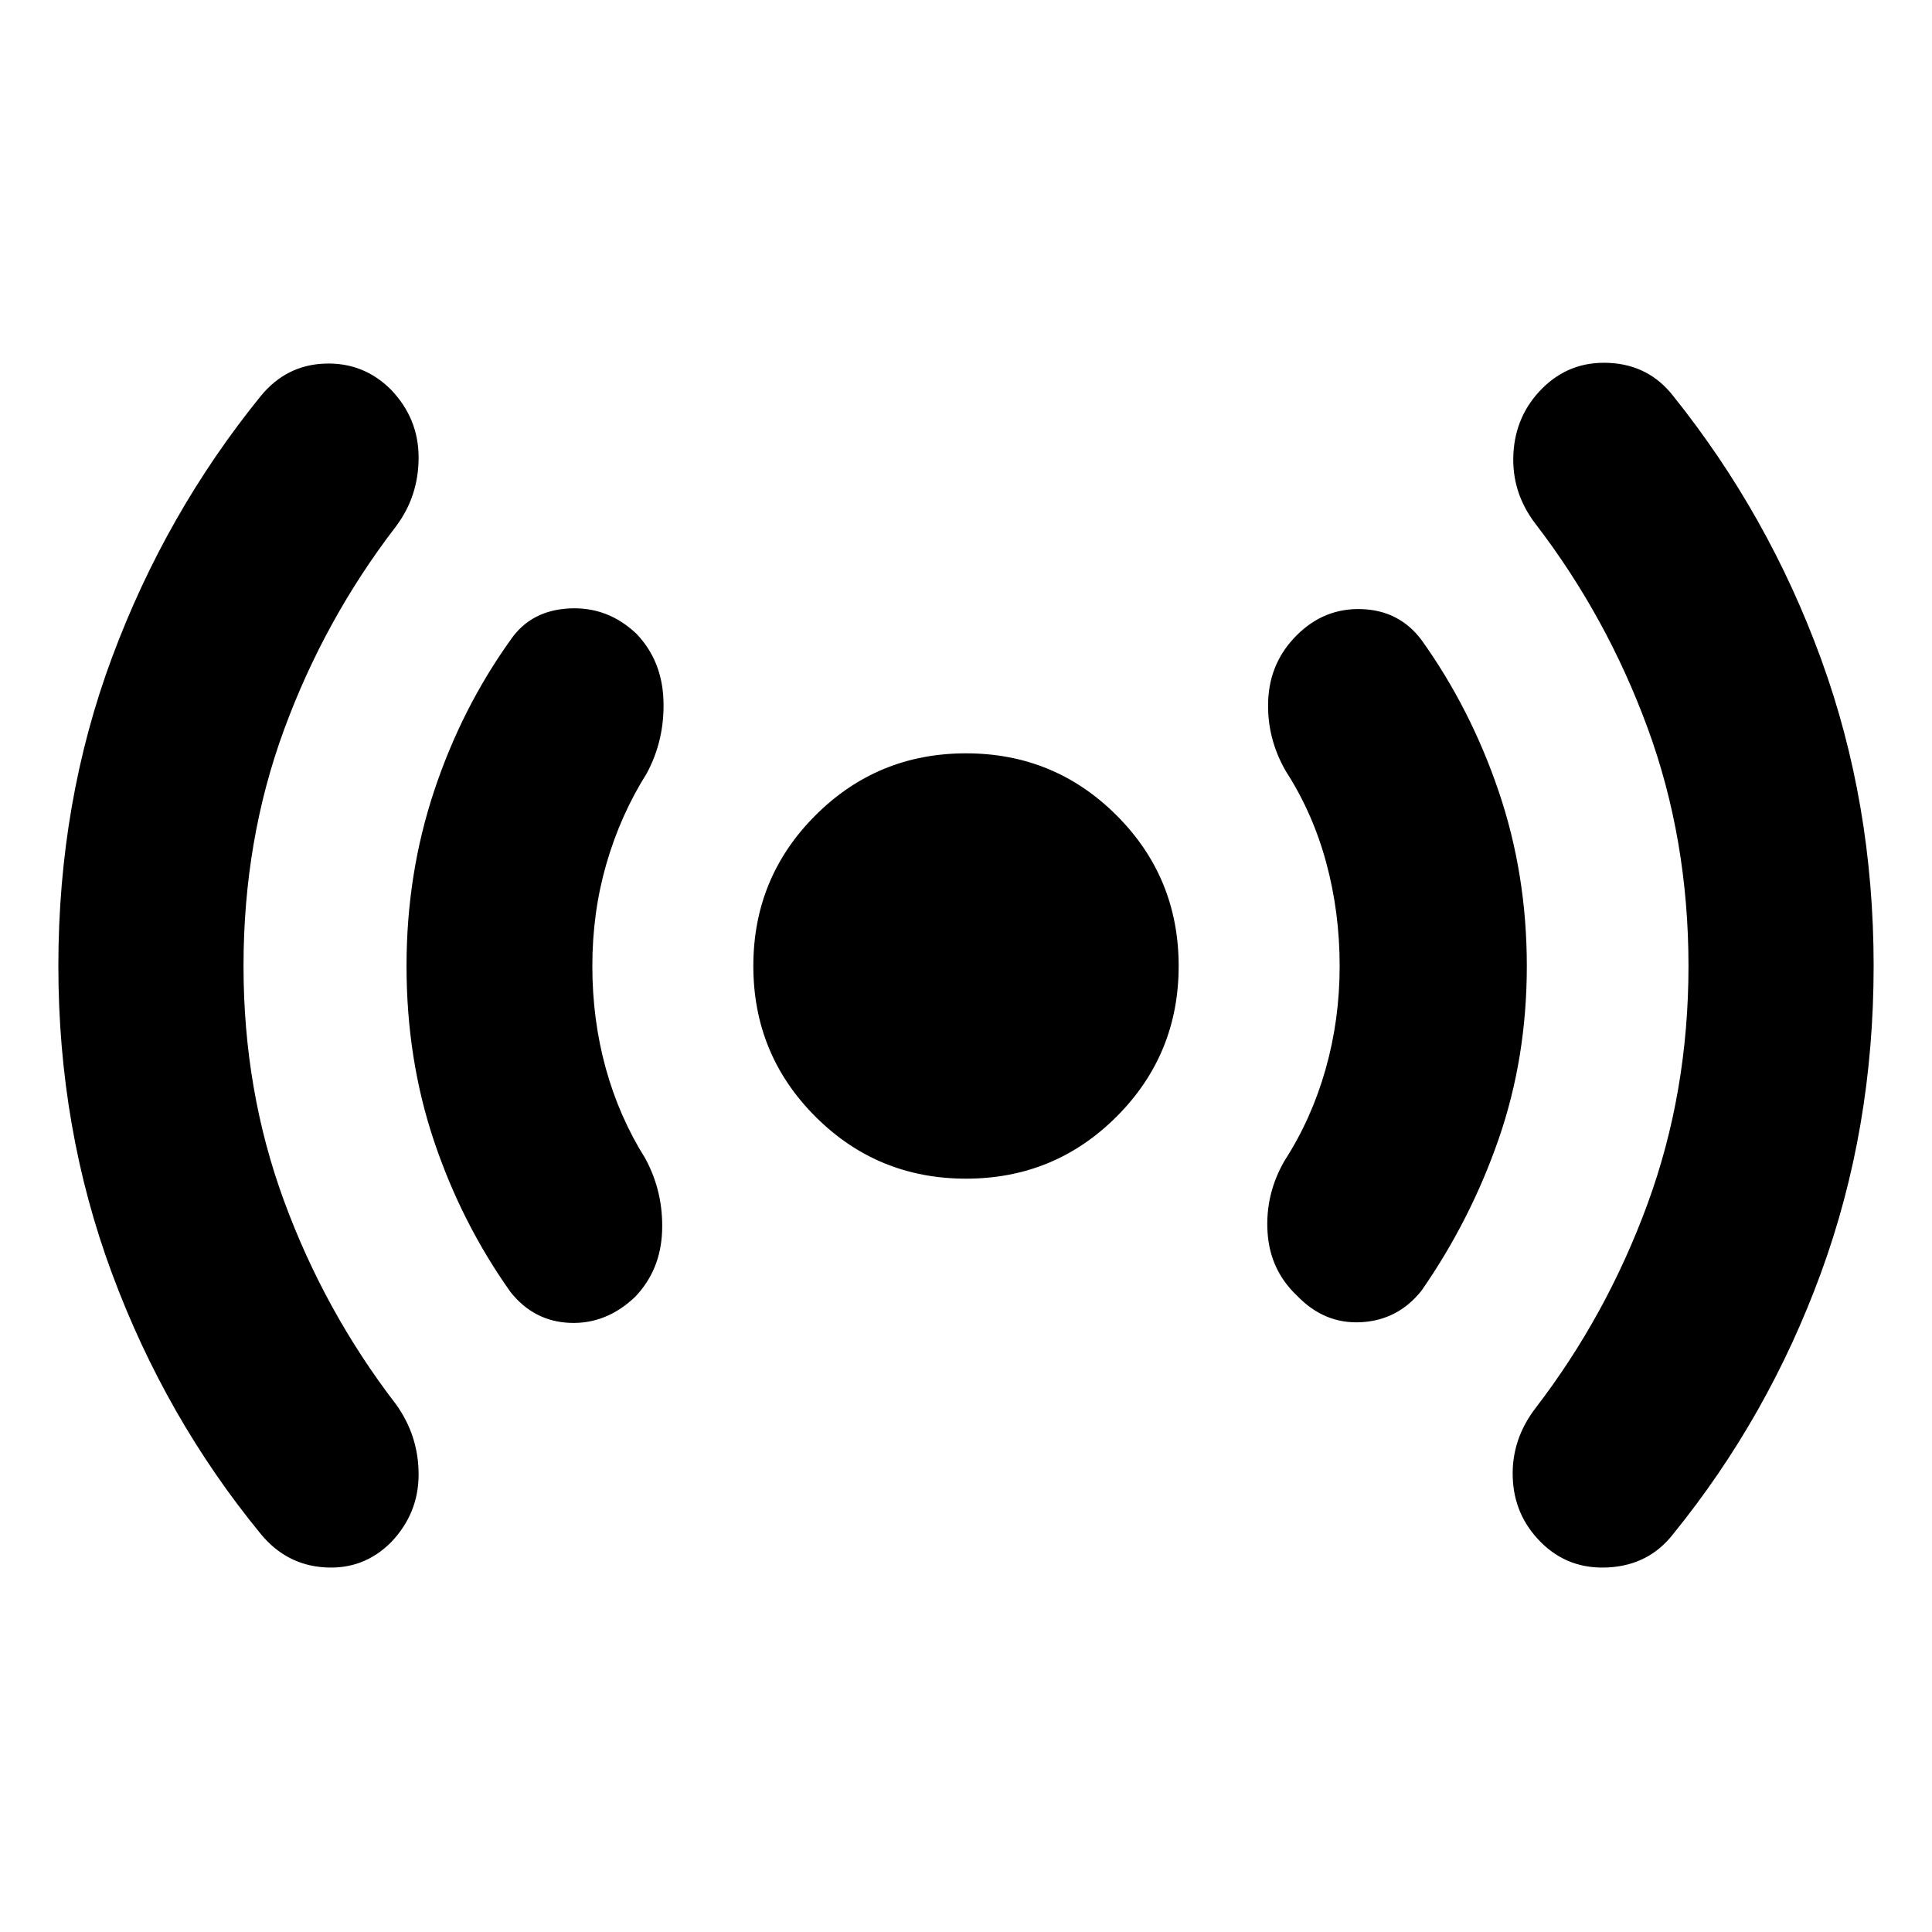 <svg xmlns="http://www.w3.org/2000/svg" height="40" viewBox="0 -960 960 960" width="40"><path d="M121-480q0 62 20.17 116.83 20.16 54.84 55.5 100.84 11.33 15.66 11.33 35 0 19.33-13.67 33.66-13.66 13.67-32.83 12.5-19.17-1.16-31.83-16.5-47.34-57.66-74-129.5Q29-399 29-480q0-81.67 26.67-153.33 26.66-71.67 74-130 12.66-15.34 31.83-16 19.17-.67 32.83 13Q208-752 208-732.67q0 19.34-11.33 34.34-35.34 46-55.5 100.83Q121-542.67 121-480Zm173.33 0q0 26.67 6.67 50.83 6.67 24.17 19.67 44.84 9 16.66 8.33 36-.67 19.33-13.33 32.66-14.34 13.67-32.34 13-18-.66-29.66-15.33-24.34-34.33-38-75Q202-433.67 202-480q0-45.67 13.67-86.83 13.66-41.17 38-75.17 10-14.67 29.16-15.67 19.17-1 33.5 12.67 12.67 13.33 13.34 33 .66 19.67-8.34 36.33-13 20.67-20 44.84-7 24.16-7 50.83ZM480-374.33q-44 0-74.83-30.84Q374.33-436 374.33-480t30.84-74.83Q436-585.67 480-585.67t74.83 30.84Q585.67-524 585.67-480t-30.84 74.83Q524-374.33 480-374.33ZM665.67-480q0-26.67-6.67-51.33-6.67-24.67-20-45.34-9.67-16.66-8.83-35.5.83-18.83 14.16-32.16 13.67-13.67 32.34-13 18.66.66 29.66 15.33 24.34 34 38.34 75.17 14 41.16 14 86.83t-14 86q-14 40.33-38.34 75.33-11.66 14.67-30 15.67-18.33 1-32-13.33-13.33-12.67-14.5-31.5-1.16-18.84 8.5-35.5 13.34-20.67 20.34-45.34 7-24.66 7-51.33ZM839-480q0-63-20.33-118.33-20.34-55.34-55.67-101.34-12-15.66-11-34.83 1-19.17 14.33-32.5 13.67-13.67 33.34-12.67 19.66 1 31.66 16.34 47.34 59 73.5 130.66Q931-561 931-480q0 81-26.17 152.5-26.16 71.5-73.5 129.83-12 15.34-32 16.5-20 1.17-33.66-12.5-13.34-13.33-14-32.16-.67-18.84 11.33-34.5 35.33-46 55.67-101.5Q839-417.33 839-480Z"/></svg>